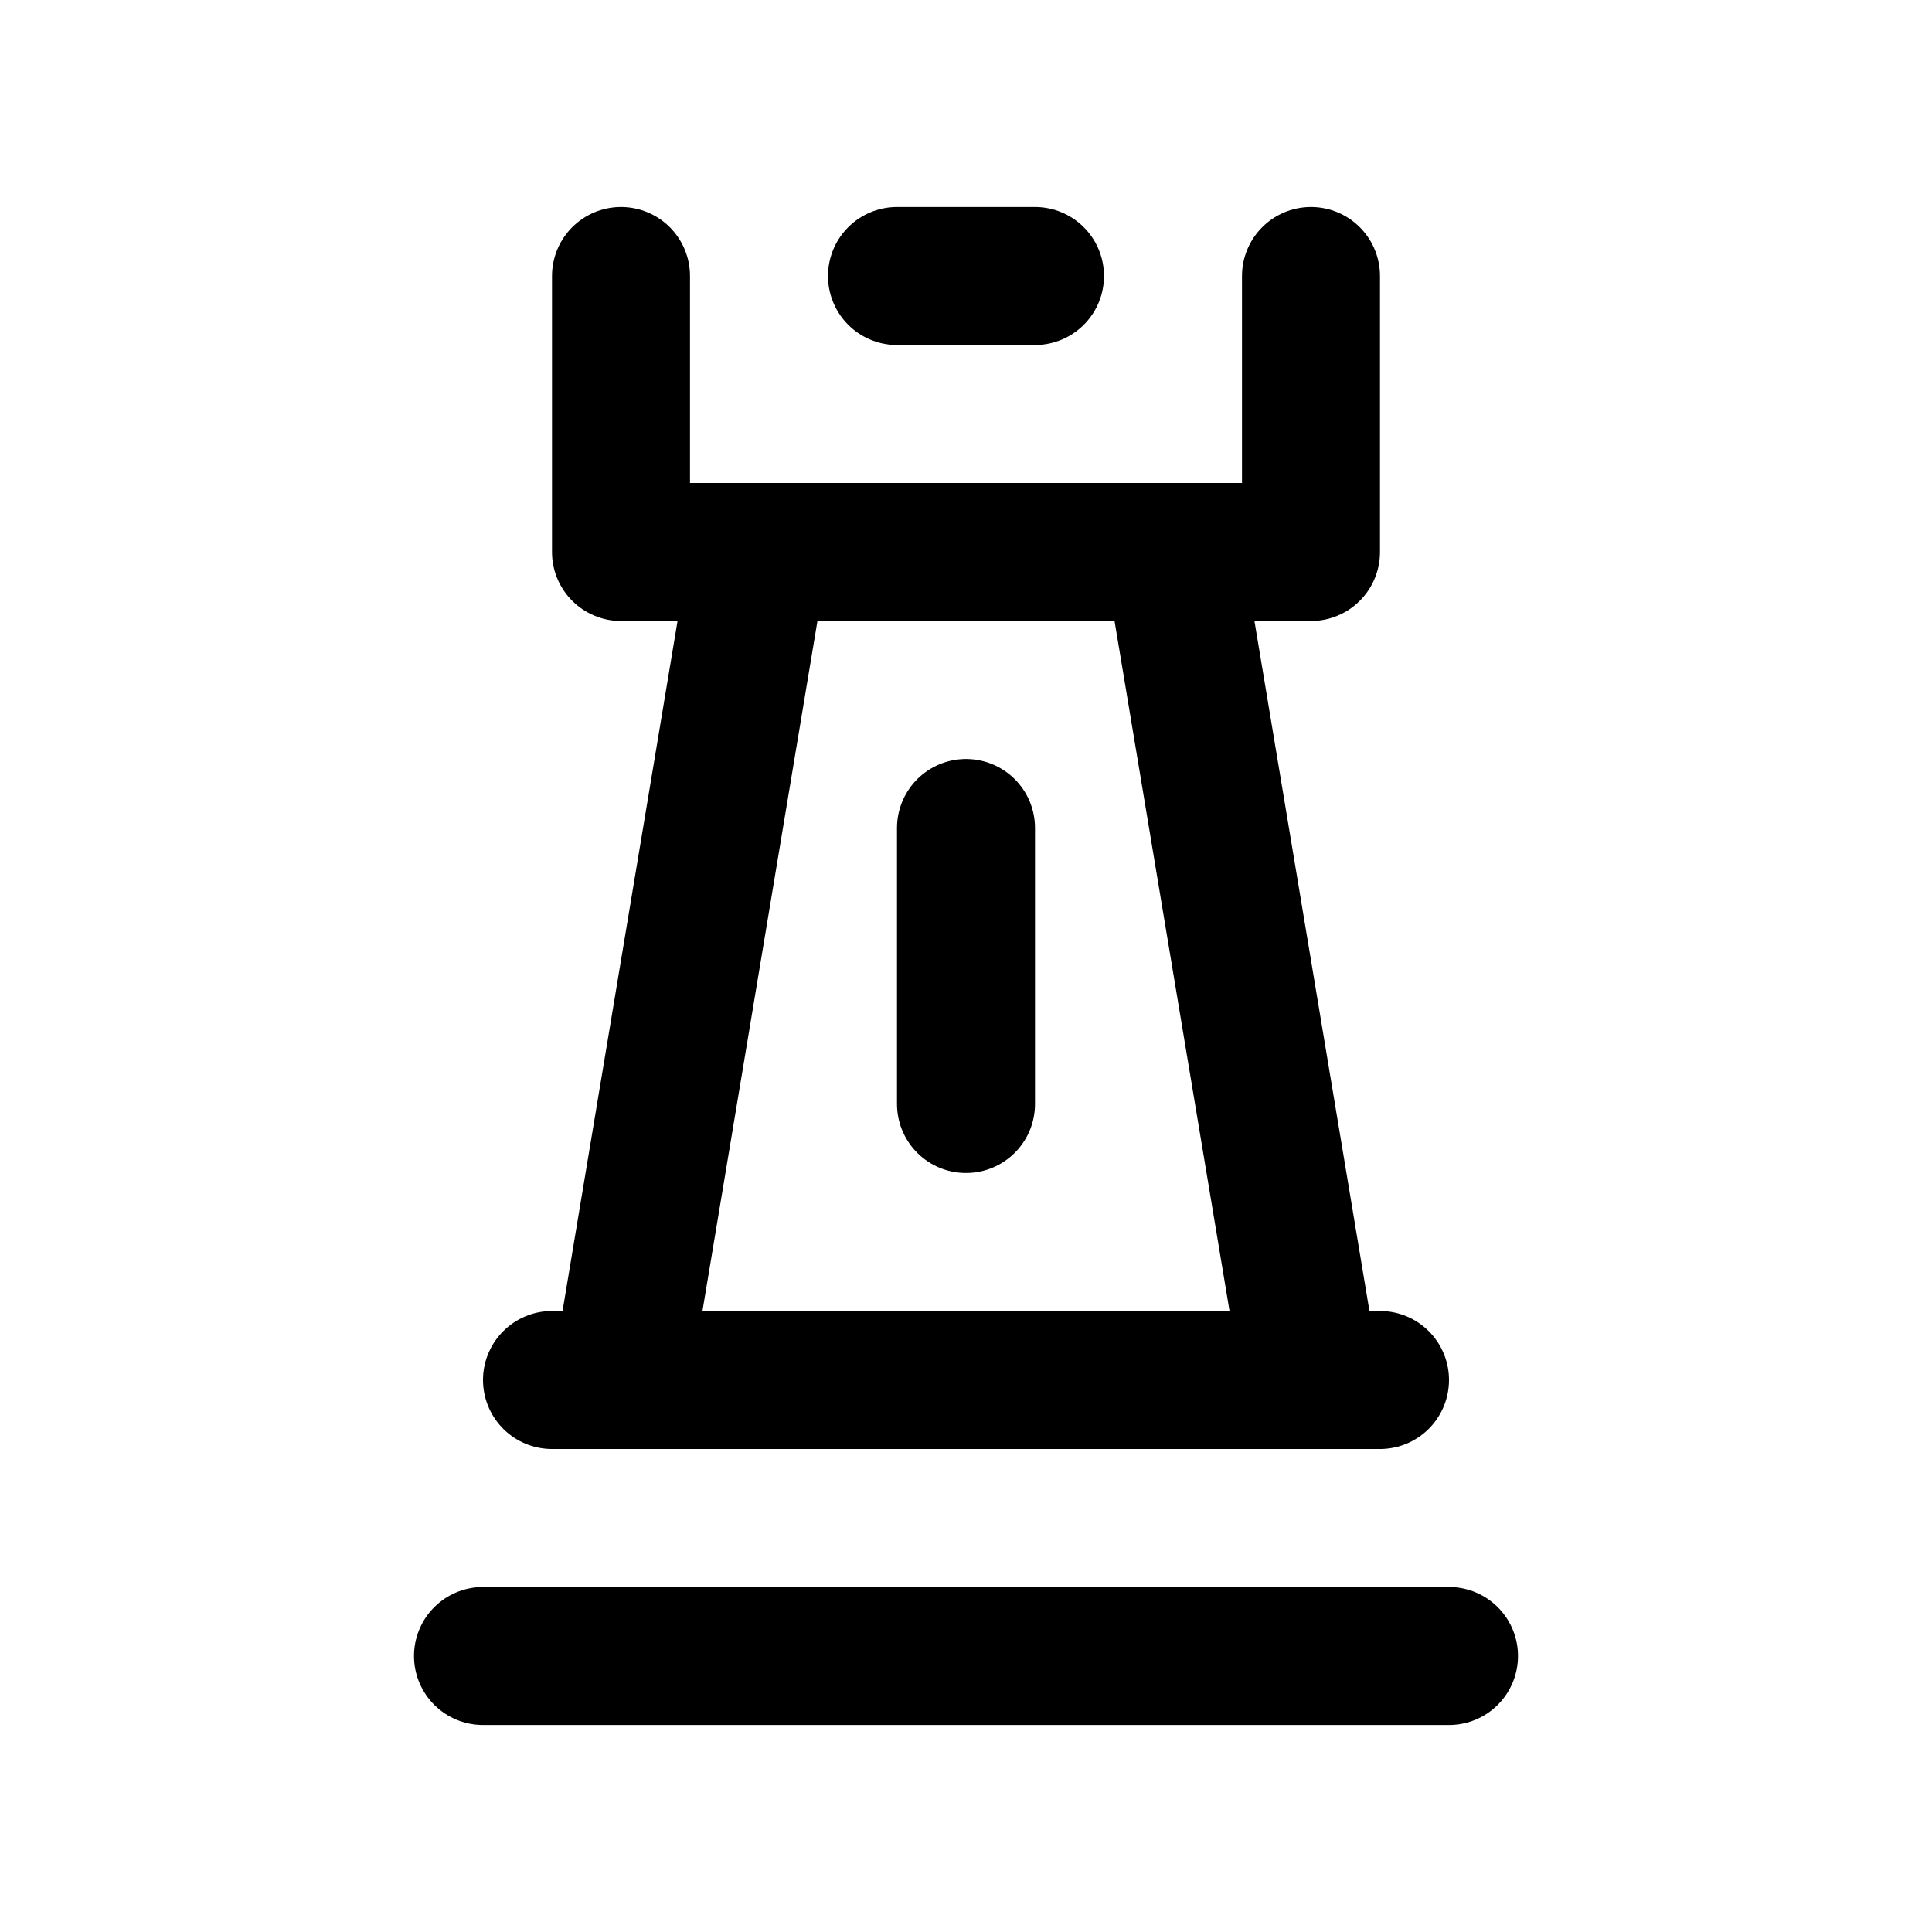 <svg xmlns="http://www.w3.org/2000/svg" width="28" height="28" viewBox="0 0 28 28"><path d="M9 4v4Zm10 0v4Zm-4 0h-2zm-4 4L9 20H8h12-1L17 8zM9 8h10ZM7 24h14Zm7-8v-4z" style="fill:none;stroke:#000000;stroke-width:2;stroke-linecap:round;stroke-linejoin:round;-inkscape-stroke:none"/></svg>